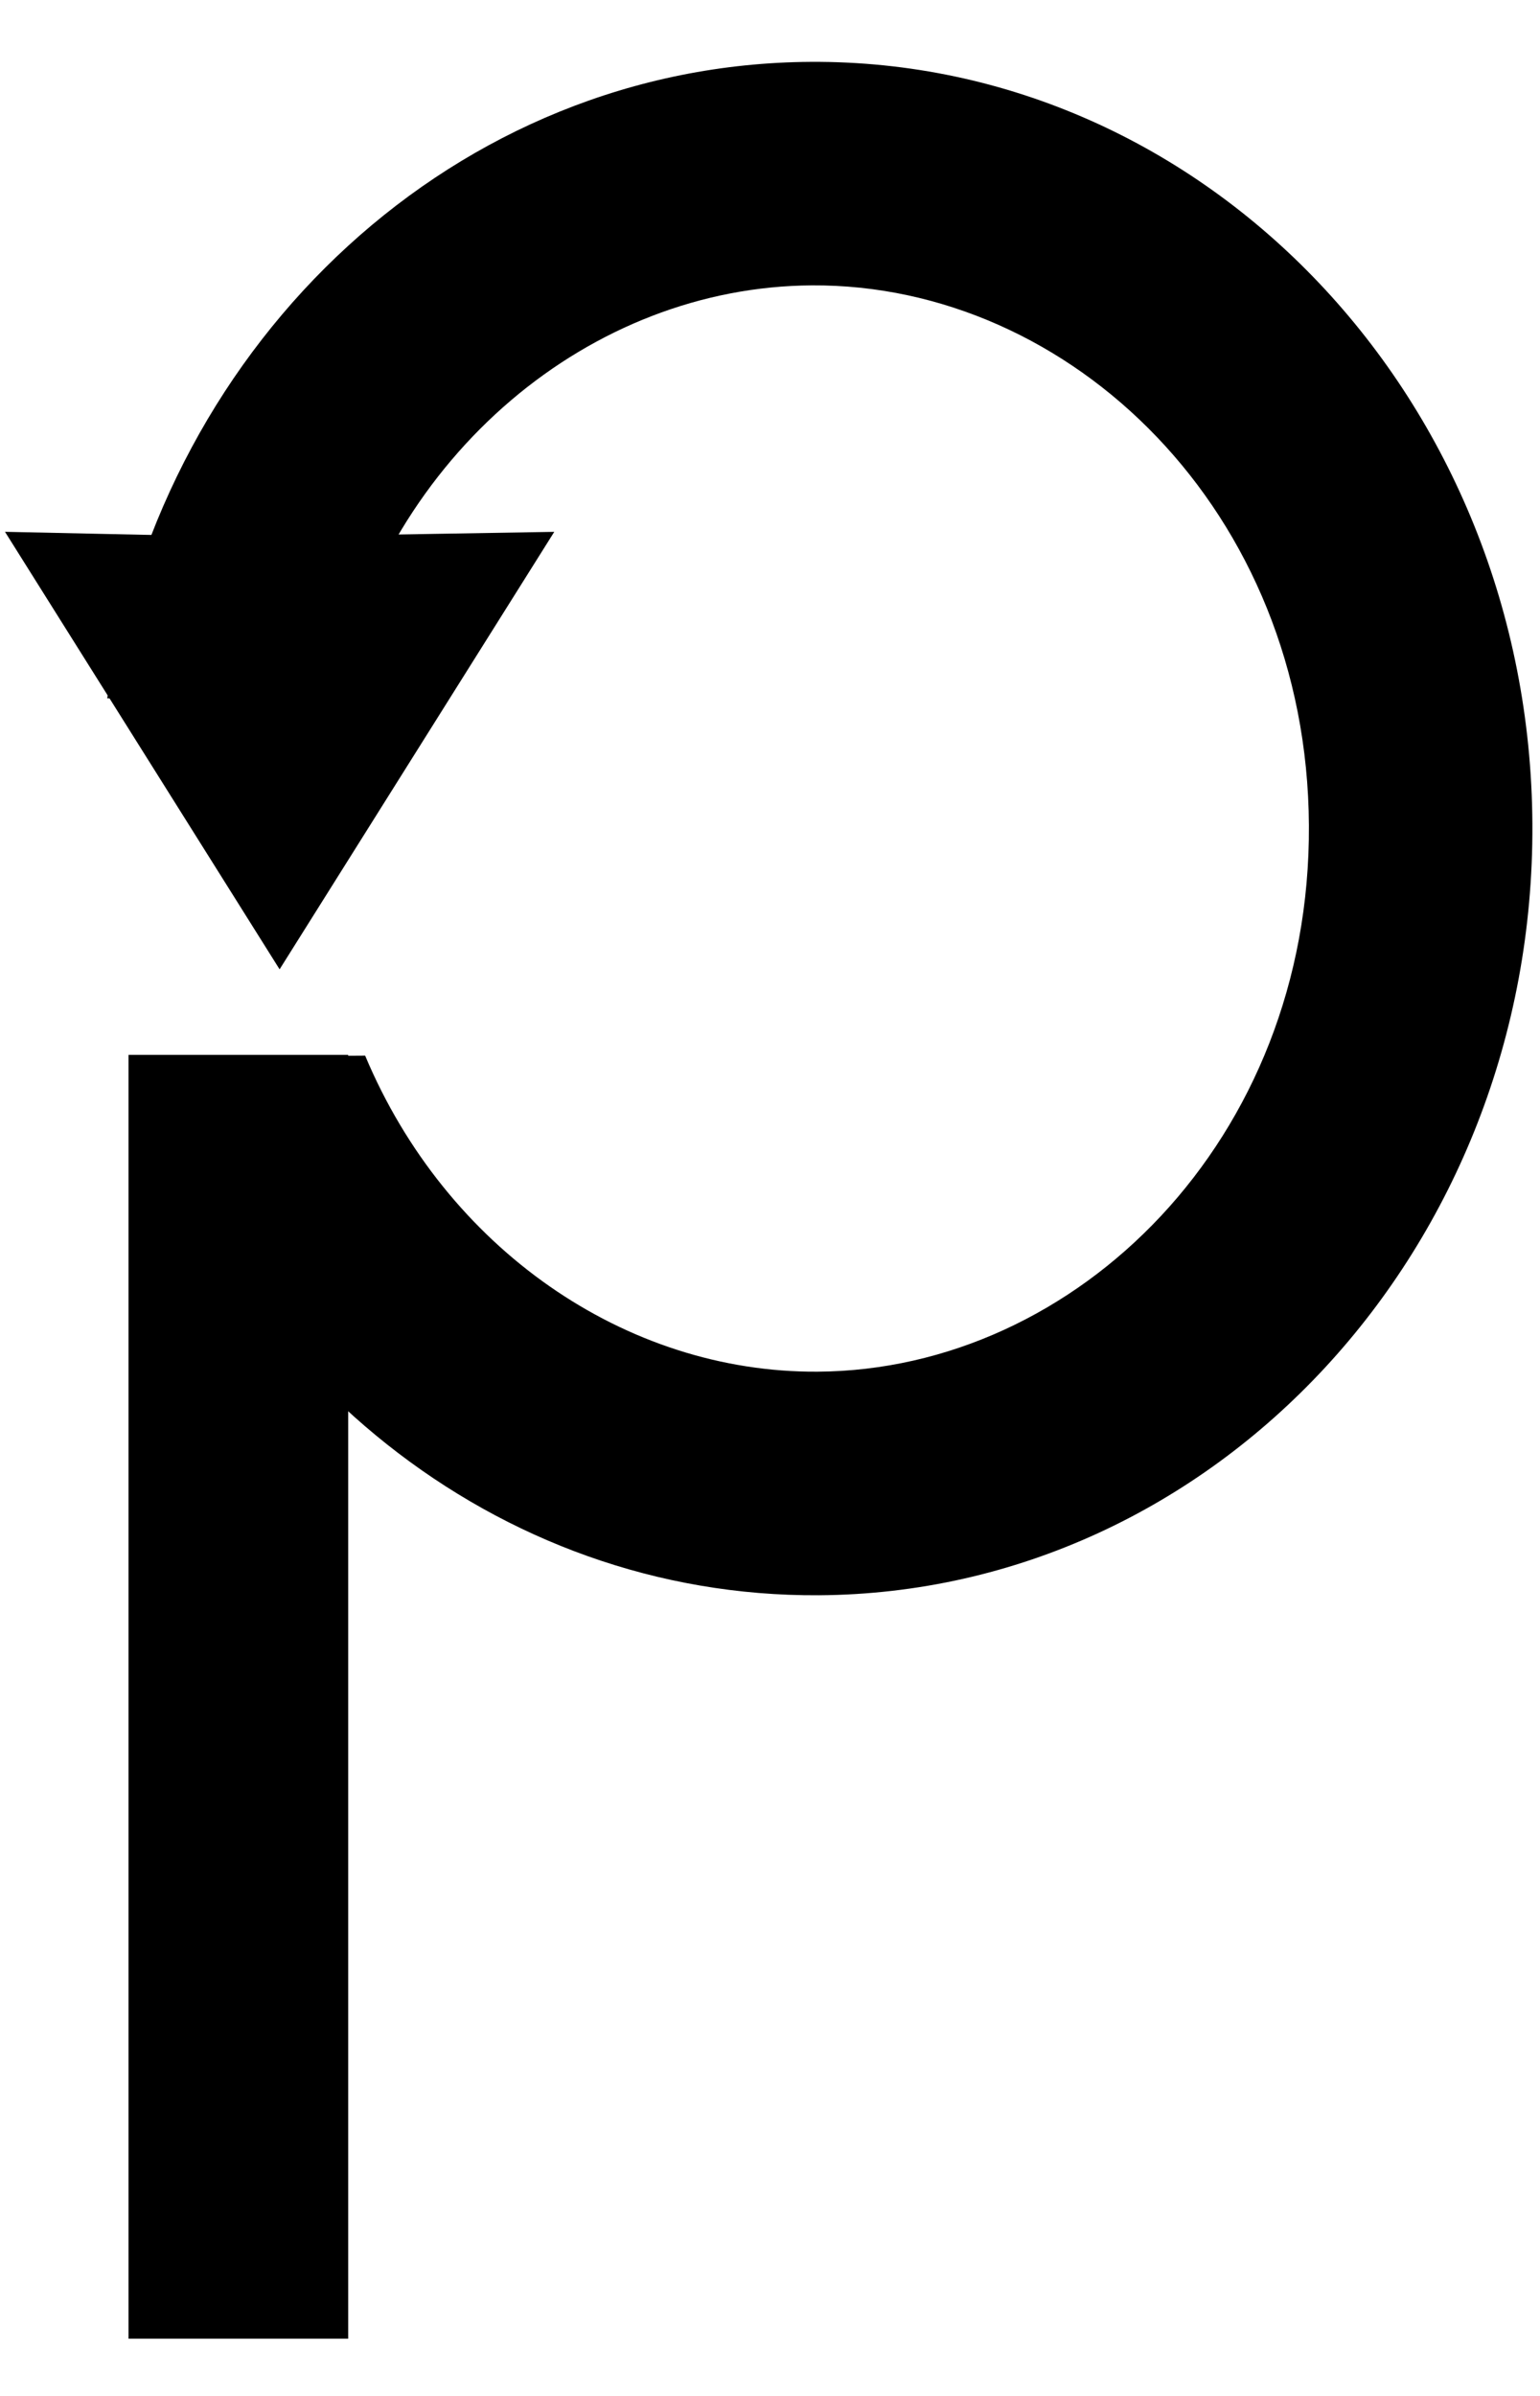 <svg width="18" height="28" viewBox="0 0 18 28" fill="none" xmlns="http://www.w3.org/2000/svg">
<path d="M6.387 6.267L3.268 11.234L0.15 6.267L2.898 6.326L2.898 6.326L2.9 6.326L6.387 6.267Z" fill="black" stroke="black" stroke-width="0.1"/>
<path fill-rule="evenodd" clip-rule="evenodd" d="M15.299 9.647C15.319 13.317 12.588 16.012 9.556 16.03C7.31 16.044 5.212 14.587 4.268 12.337L1.512 12.354C2.581 16.017 5.791 18.666 9.57 18.643C14.204 18.614 17.938 14.579 17.911 9.631C17.885 4.682 14.107 0.694 9.473 0.723C5.343 0.748 1.926 3.958 1.253 8.161L3.912 8.144C4.548 5.302 6.909 3.351 9.488 3.335C12.519 3.316 15.279 5.977 15.299 9.647Z" fill="black"/>
<rect x="1.502" y="12.328" width="2.568" height="15.003" fill="black"/>
</svg>
